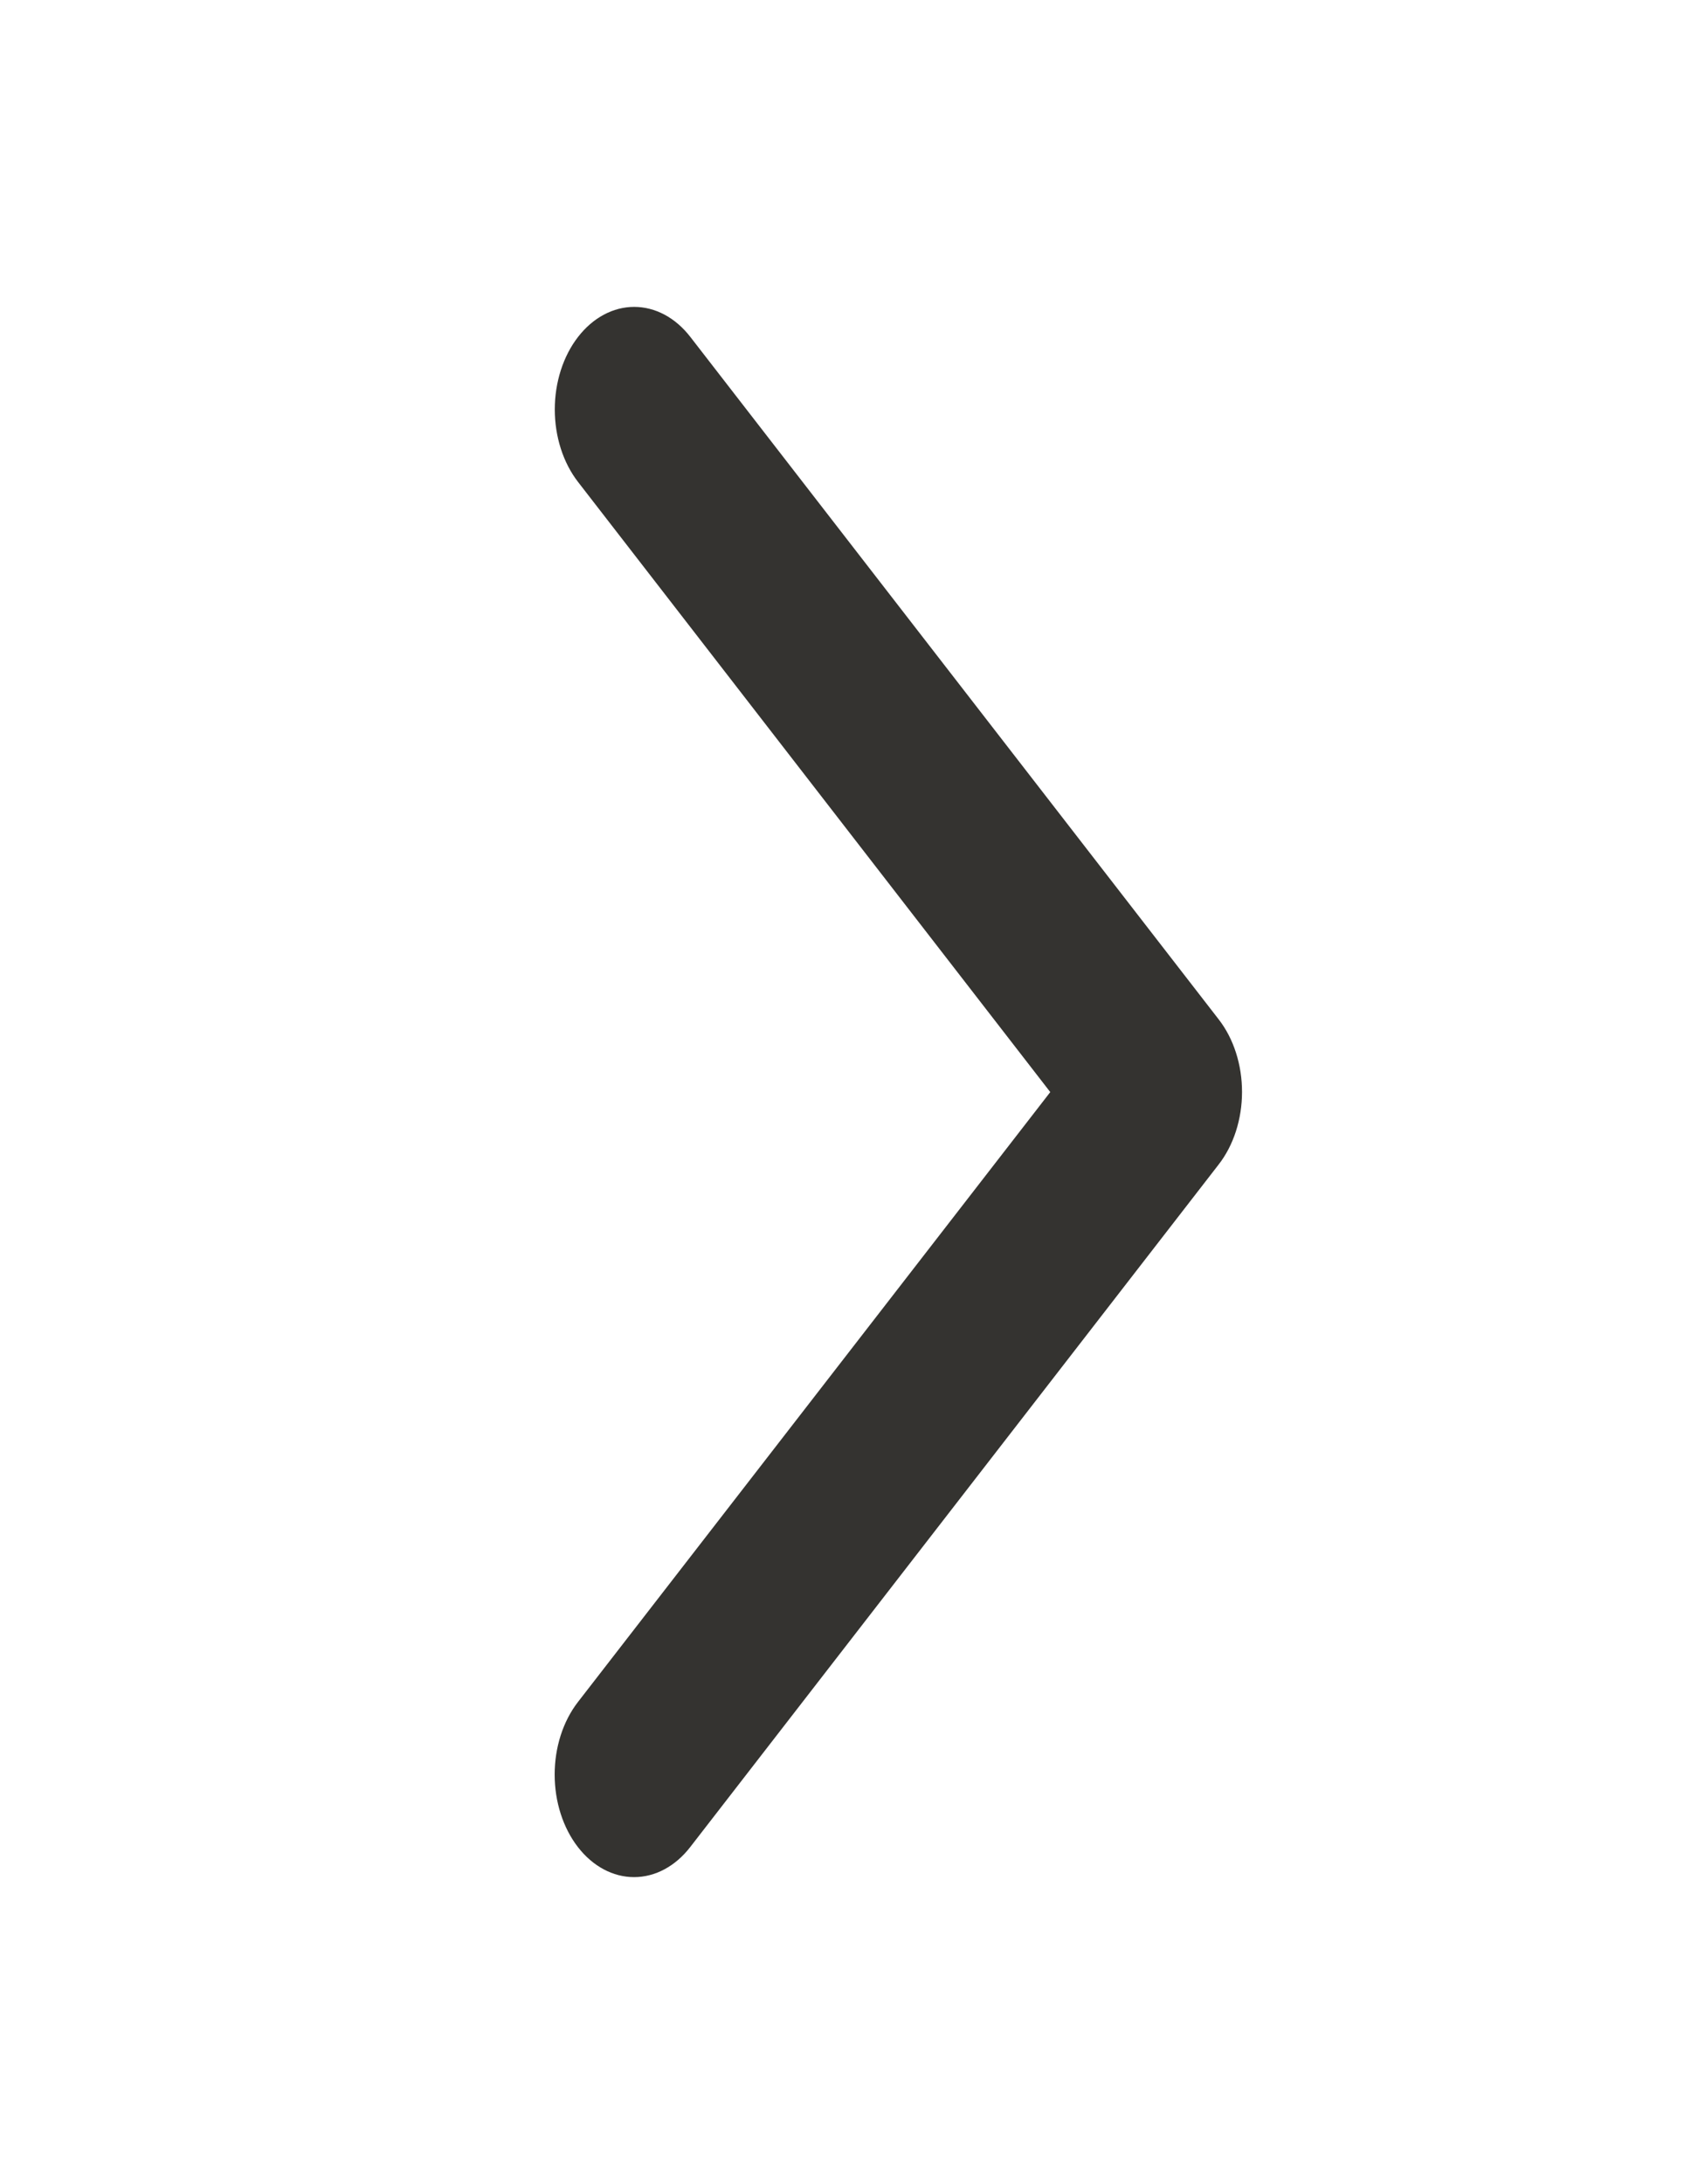 <svg width="110" height="142" viewBox="0 0 110 142" fill="none" xmlns="http://www.w3.org/2000/svg">
<path d="M79.273 75.709L44.898 120.084C43.929 121.335 42.616 122.037 41.246 122.037C39.876 122.037 38.562 121.335 37.593 120.084C36.625 118.834 36.081 117.138 36.081 115.369C36.081 113.601 36.625 111.905 37.593 110.655L68.32 71L37.602 31.334C37.122 30.715 36.742 29.98 36.482 29.171C36.223 28.362 36.089 27.495 36.089 26.619C36.089 25.744 36.223 24.877 36.482 24.068C36.742 23.259 37.122 22.524 37.602 21.905C38.082 21.285 38.651 20.794 39.278 20.459C39.904 20.124 40.576 19.952 41.254 19.952C41.933 19.952 42.604 20.124 43.231 20.459C43.858 20.794 44.427 21.285 44.907 21.905L79.282 66.28C79.762 66.899 80.143 67.634 80.402 68.444C80.662 69.253 80.795 70.121 80.794 70.997C80.793 71.873 80.658 72.74 80.397 73.549C80.136 74.357 79.754 75.092 79.273 75.709Z" fill="#343330"/>
</svg>
